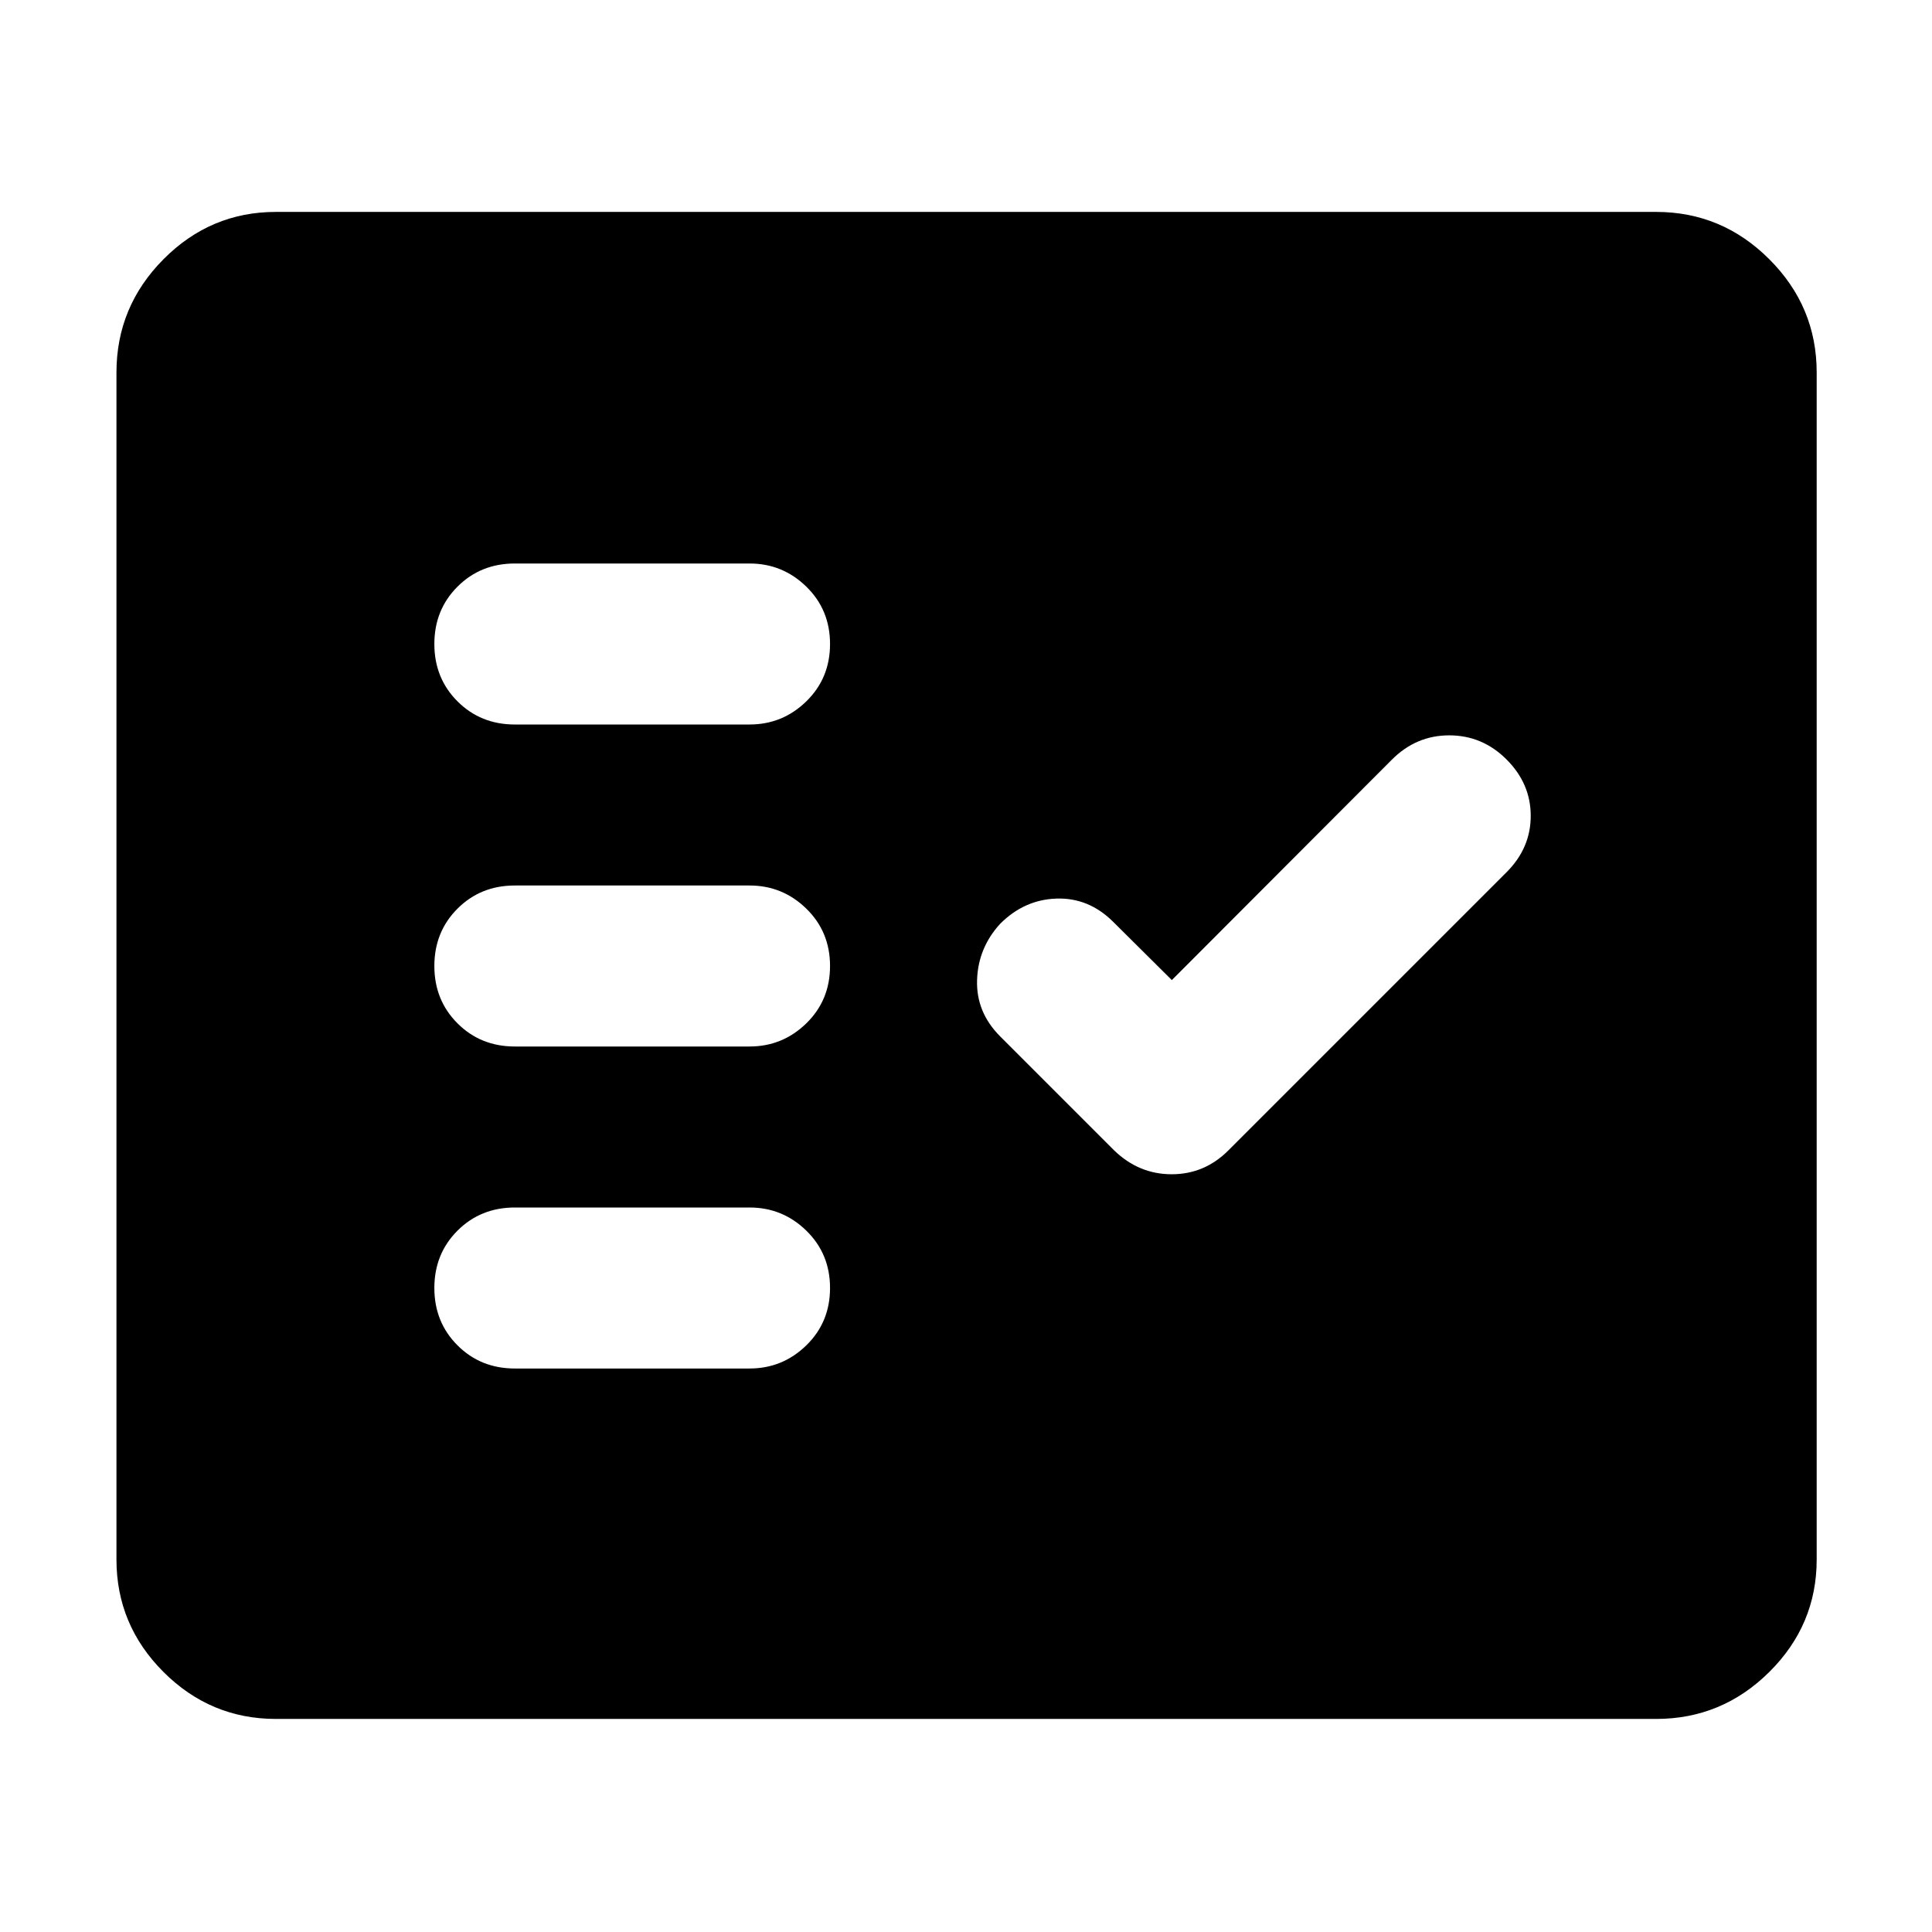 <svg xmlns="http://www.w3.org/2000/svg" width="48" height="48" viewBox="0 -960 960 960"><path d="M137.09-105.87q-32.51 0-55.87-23.35-23.35-23.36-23.35-55.87v-589.82q0-32.74 23.35-56.26 23.36-23.53 55.87-23.53h685.82q32.74 0 56.26 23.53 23.53 23.52 23.53 56.26v589.82q0 32.51-23.53 55.87-23.52 23.35-56.26 23.35H137.09ZM372.44-280q16.43 0 28.21-11.5 11.79-11.5 11.79-28.5t-11.79-28.5Q388.87-360 372.44-360H255.83q-17 0-28.5 11.5t-11.5 28.5q0 17 11.5 28.5t28.5 11.5h116.61Zm209.84-193-29.2-29Q541-514 525-513.5q-16 .5-28 12.5-11 12-11.5 28t11.5 28l56.65 56.65q12.24 11.83 28.56 11.83 16.31 0 28.14-11.83l138.26-138.26q12-12 12-28t-12-28q-12-12-28.5-12t-28.58 12.16L582.28-473Zm-209.84 33q16.43 0 28.21-11.5 11.79-11.5 11.79-28.5t-11.79-28.5Q388.87-520 372.44-520H255.83q-17 0-28.5 11.5t-11.5 28.5q0 17 11.5 28.5t28.5 11.5h116.61Zm0-160q16.43 0 28.21-11.5 11.79-11.5 11.79-28.5t-11.79-28.5Q388.87-680 372.44-680H255.83q-17 0-28.5 11.5t-11.5 28.5q0 17 11.5 28.5t28.5 11.5h116.61Z"/></svg>